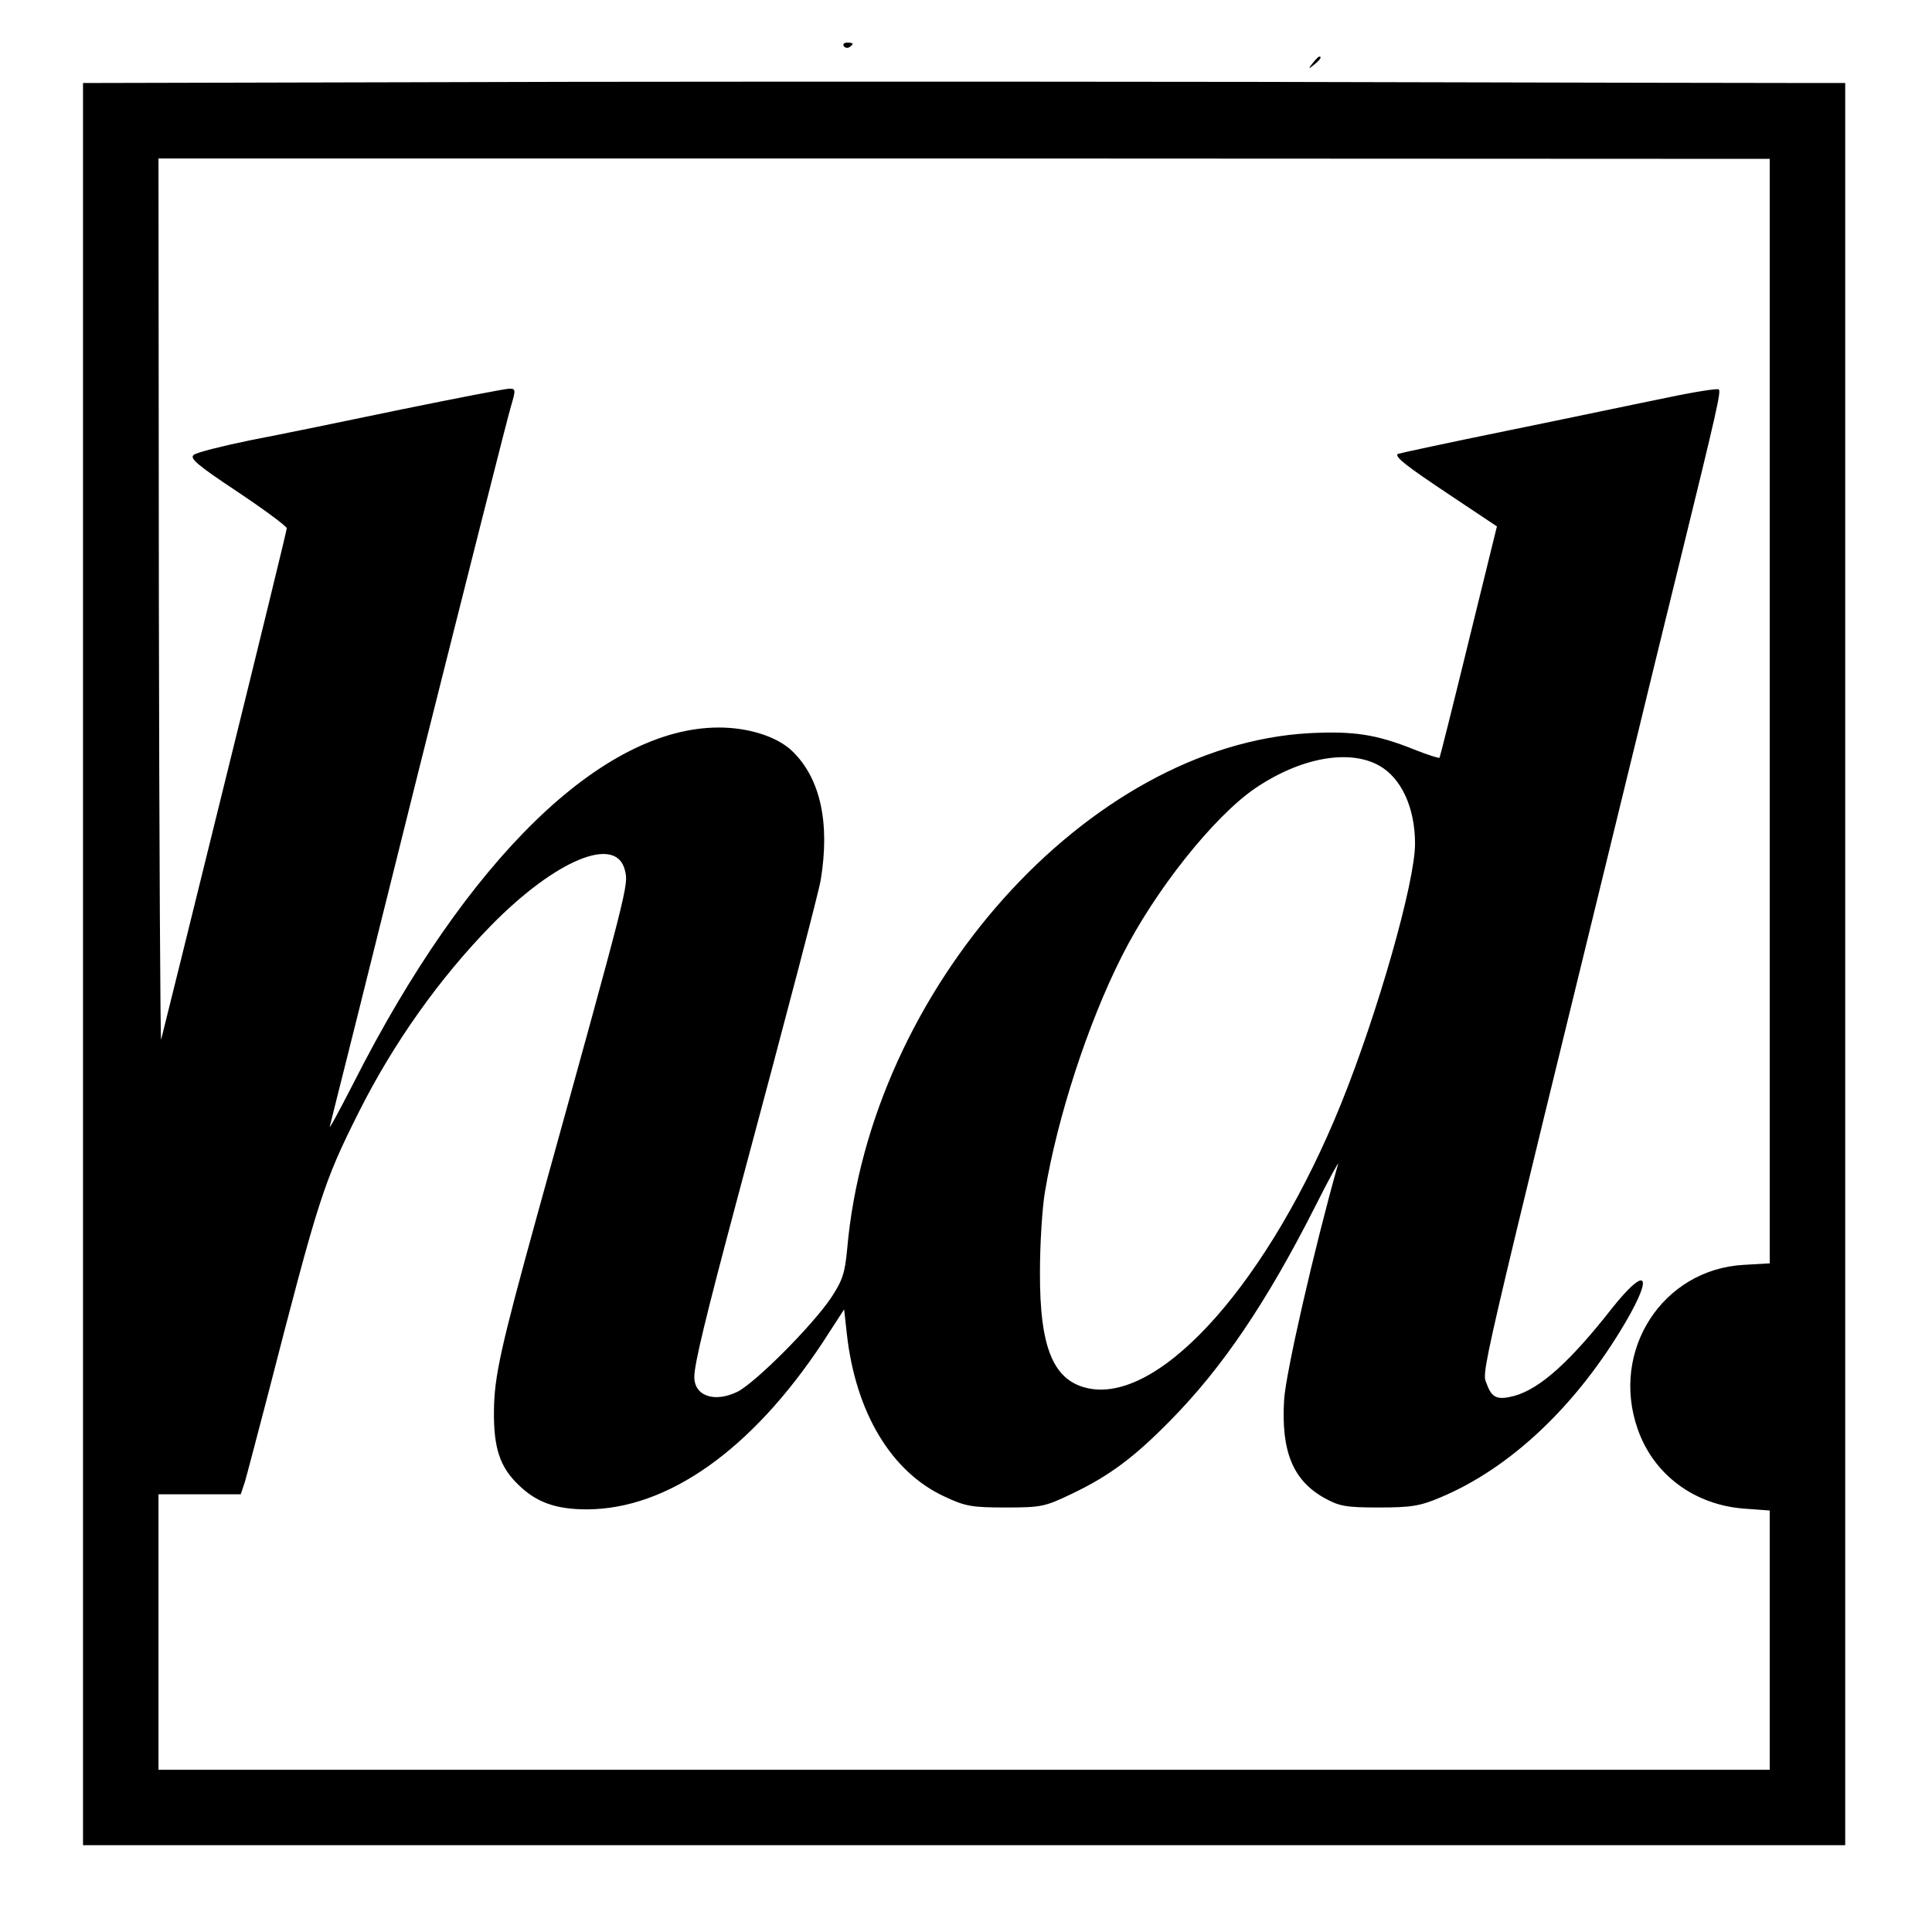 <?xml version="1.0" standalone="no"?>
<!DOCTYPE svg PUBLIC "-//W3C//DTD SVG 20010904//EN"
 "http://www.w3.org/TR/2001/REC-SVG-20010904/DTD/svg10.dtd">
<svg version="1.0" xmlns="http://www.w3.org/2000/svg"
 width="512pt" height="512pt" viewBox="0 0 512 512"
 preserveAspectRatio="xMidYMid meet">
<g transform="translate(0,512) scale(0.1,-0.1)"
fill="#000000" stroke="none">
<path d="M2236 4998 c3 -5 10 -6 15 -3 13 9 11 12 -6 12 -8 0 -12 -4 -9 -9z"/>
<path d="M3479 4953 c-13 -16 -12 -17 4 -4 16 13 21 21 13 21 -2 0 -10 -8 -17
-17z"/>
<path d="M1077 4902 l-857 -2 0 -2335 0 -2335 2335 0 2335 0 0 2335 0 2335
-87 0 c-49 0 -713 1 -1478 3 -765 1 -1776 1 -2248 -1z m3613 -1666 l0 -1464
-69 -4 c-215 -12 -354 -227 -281 -435 42 -121 150 -201 282 -211 l68 -5 0
-343 0 -344 -2135 0 -2135 0 0 365 0 365 109 0 109 0 11 33 c5 17 32 120 60
227 136 528 148 566 243 755 91 181 213 353 350 493 171 174 331 240 354 146
10 -40 12 -32 -232 -913 -98 -355 -114 -429 -115 -520 -1 -99 16 -149 65 -196
48 -47 100 -65 182 -65 214 1 436 158 624 442 l57 88 7 -63 c23 -210 118 -368
259 -433 55 -26 73 -29 162 -29 95 0 104 2 177 37 98 47 164 96 260 194 138
140 254 312 382 564 37 74 66 126 62 115 -63 -223 -139 -555 -143 -625 -8
-136 23 -213 107 -260 40 -22 57 -25 145 -25 85 0 109 4 163 27 186 78 362
245 491 466 74 127 53 148 -37 35 -112 -143 -191 -213 -258 -232 -45 -12 -60
-6 -73 29 -14 42 -38 -63 399 1725 21 88 71 291 110 450 101 411 111 457 105
463 -3 3 -62 -6 -133 -21 -70 -14 -259 -54 -421 -87 -162 -33 -296 -62 -297
-63 -8 -8 23 -32 137 -108 l126 -84 -75 -305 c-41 -168 -76 -307 -77 -308 -2
-2 -33 8 -68 22 -100 40 -160 49 -277 43 -586 -32 -1165 -679 -1225 -1368 -6
-63 -12 -82 -43 -129 -51 -75 -199 -223 -247 -248 -61 -30 -115 -12 -115 39 0
34 30 158 113 469 137 511 216 813 222 848 25 152 -1 270 -76 342 -40 38 -115
62 -194 62 -309 0 -667 -348 -968 -942 -38 -74 -66 -126 -63 -115 3 11 109
434 235 941 127 506 237 941 245 967 13 44 13 47 -4 47 -10 0 -139 -25 -286
-55 -148 -31 -329 -68 -402 -82 -73 -15 -140 -32 -148 -38 -13 -9 8 -27 115
-98 72 -48 131 -92 131 -97 0 -5 -74 -308 -164 -672 -90 -365 -166 -672 -169
-683 -2 -11 -5 510 -6 1158 l-1 1177 2135 0 2135 -1 0 -1463z m-1035 -145 c59
-33 95 -112 95 -207 0 -102 -99 -449 -196 -689 -189 -467 -474 -790 -666 -755
-96 18 -133 106 -132 310 0 74 6 169 13 210 33 199 114 448 204 626 87 173
242 368 352 444 120 82 250 106 330 61z"/>
</g>
</svg>

